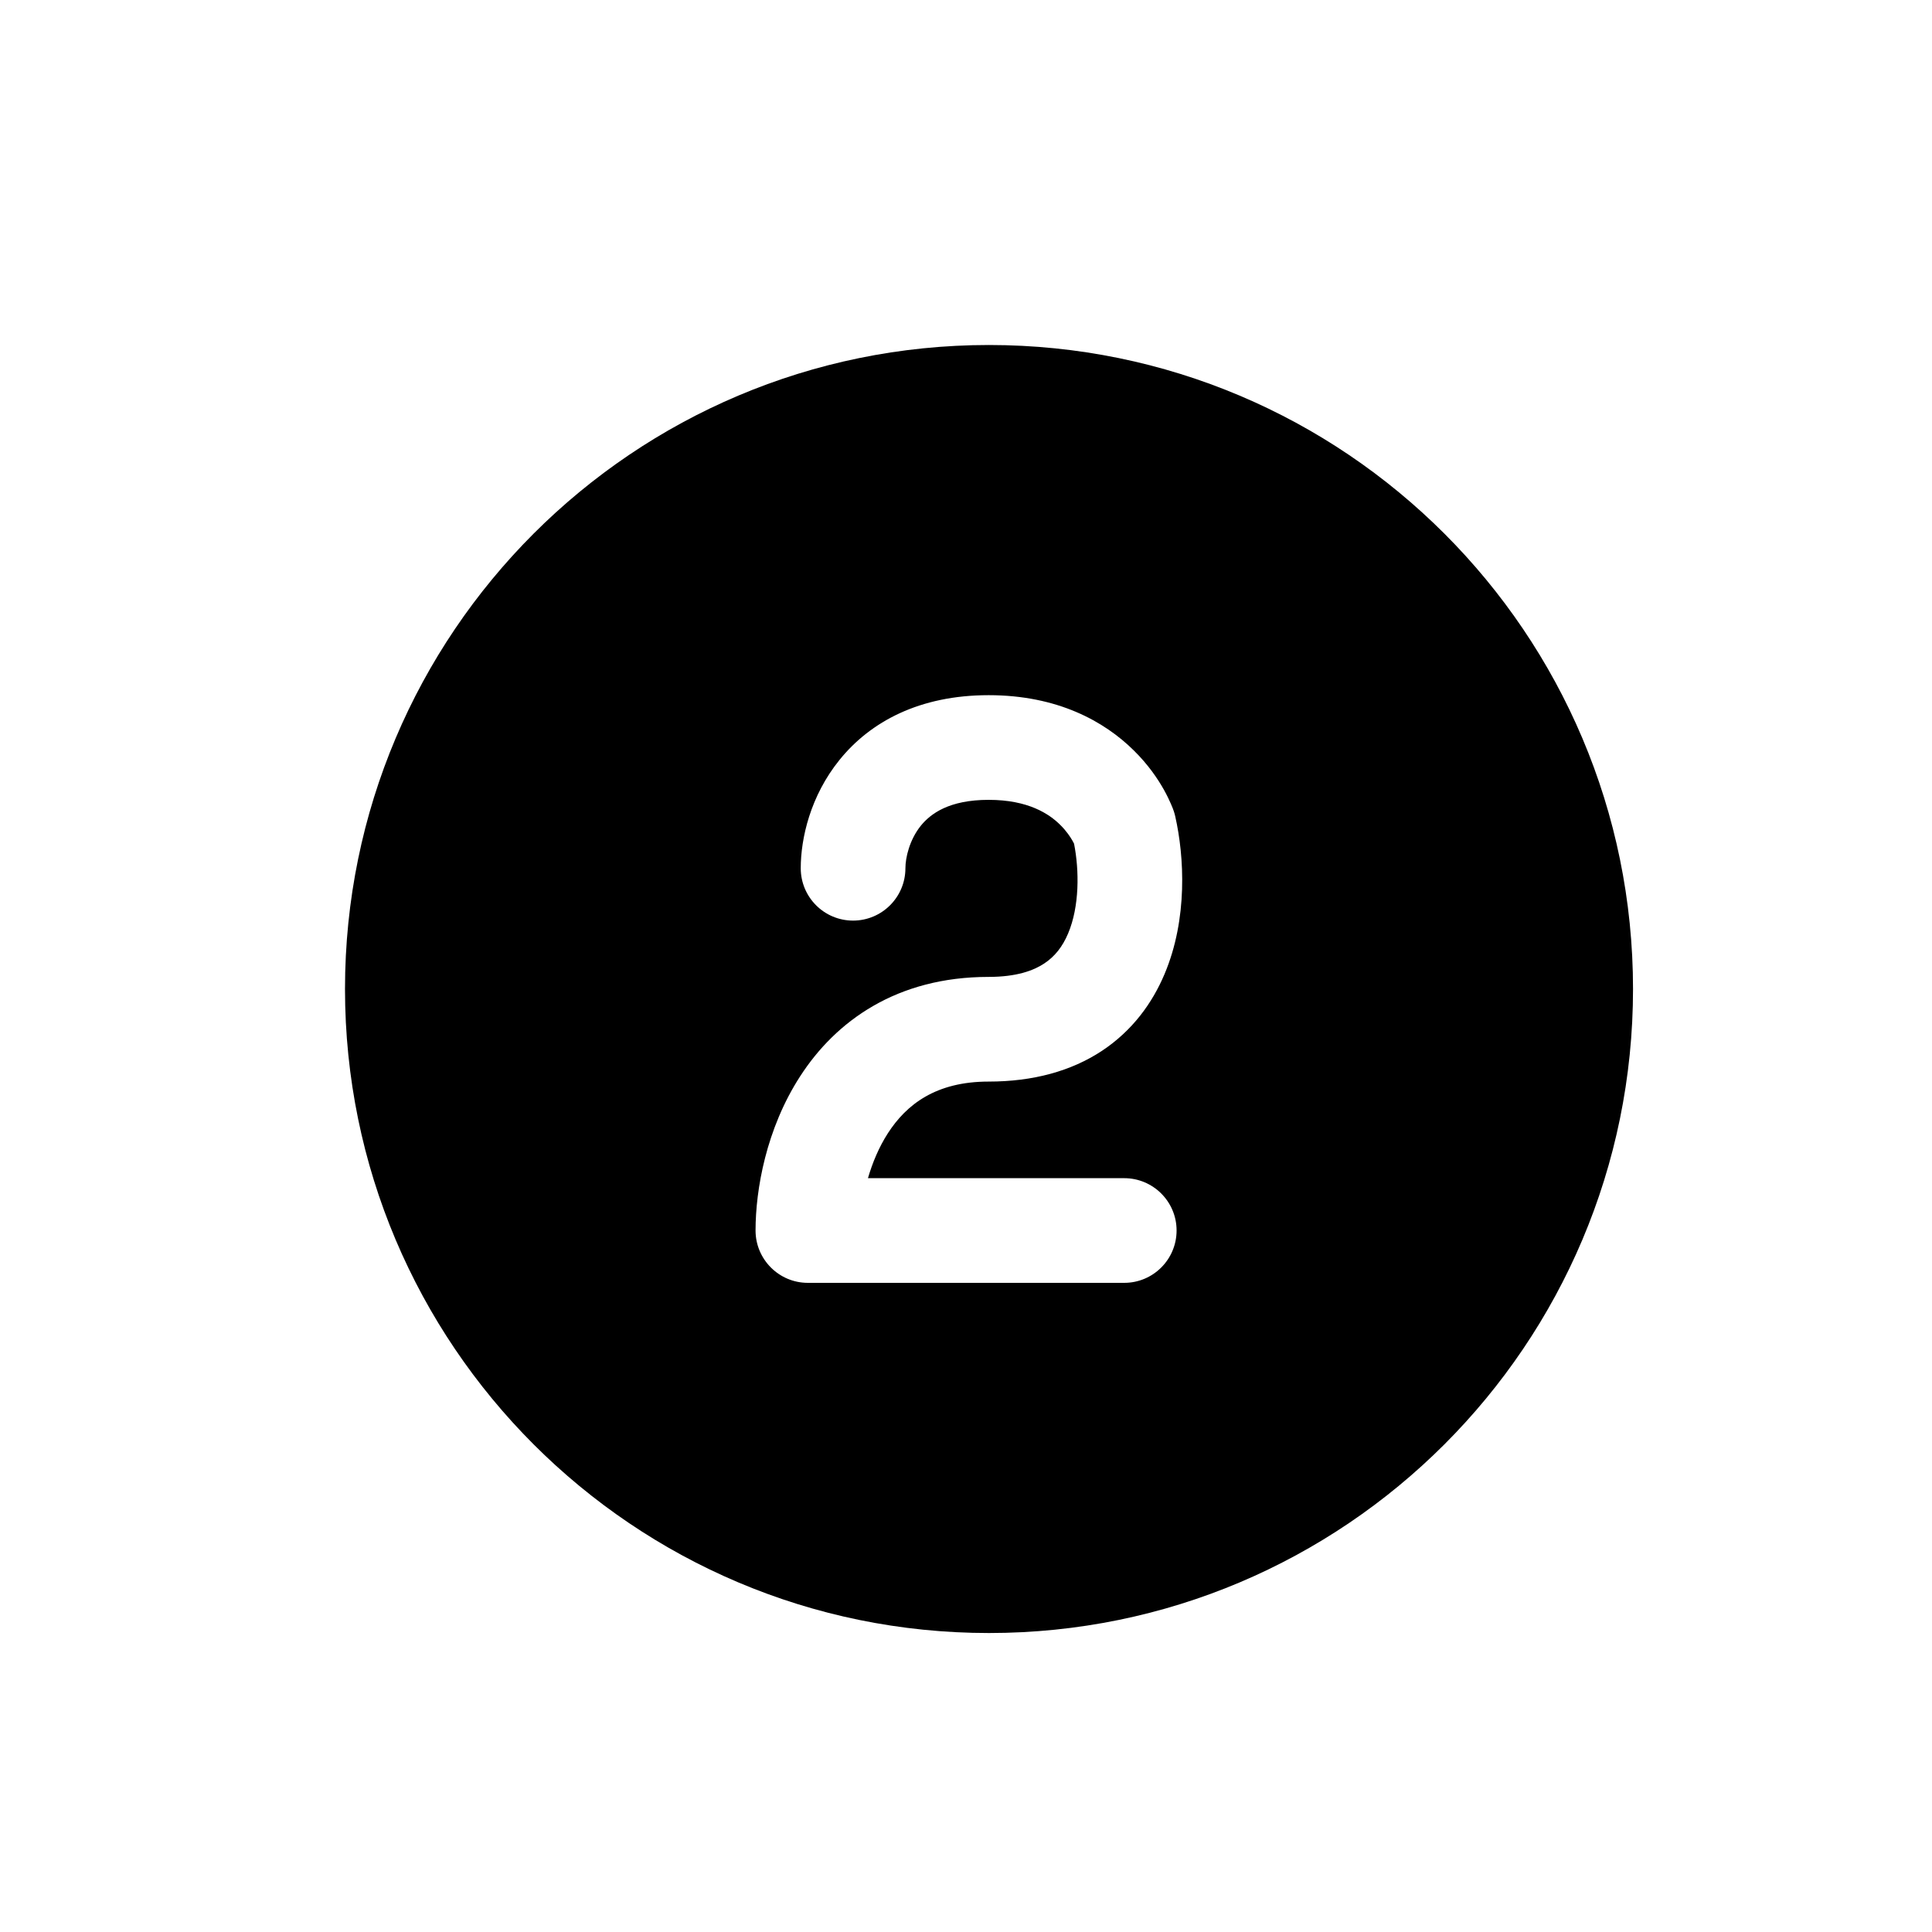 <svg width="28" height="28" viewBox="0 0 28 28" fill="none" xmlns="http://www.w3.org/2000/svg">
<path fill-rule="evenodd" clip-rule="evenodd" d="M23.667 14.333C23.667 19.488 19.488 23.667 14.333 23.667C9.179 23.667 5 19.488 5 14.333C5 9.179 9.179 5 14.333 5C19.488 5 23.667 9.179 23.667 14.333ZM13.122 12.583C13.122 12.432 13.18 12.172 13.346 11.966C13.487 11.793 13.755 11.592 14.328 11.592C14.903 11.592 15.206 11.796 15.367 11.956C15.455 12.043 15.512 12.129 15.546 12.189C15.555 12.204 15.561 12.217 15.566 12.227C15.643 12.618 15.645 13.138 15.48 13.528C15.4 13.719 15.287 13.863 15.133 13.964C14.979 14.066 14.733 14.158 14.328 14.158C12.997 14.158 12.114 14.797 11.596 15.599C11.104 16.359 10.95 17.241 10.95 17.833C10.95 18.252 11.29 18.592 11.708 18.592H16.293C16.712 18.592 17.052 18.252 17.052 17.833C17.052 17.415 16.712 17.075 16.293 17.075H12.579C12.644 16.852 12.738 16.625 12.869 16.422C13.137 16.008 13.563 15.675 14.328 15.675C14.972 15.675 15.523 15.524 15.968 15.231C16.413 14.937 16.701 14.535 16.877 14.118C17.217 13.314 17.163 12.41 17.033 11.834C17.028 11.808 17.02 11.783 17.012 11.758L17.012 11.756L17.011 11.754L17.009 11.75L17.006 11.741L16.997 11.716C16.99 11.698 16.981 11.675 16.969 11.649C16.946 11.595 16.913 11.526 16.869 11.447C16.78 11.288 16.641 11.082 16.434 10.878C16.006 10.454 15.326 10.075 14.328 10.075C13.33 10.075 12.616 10.457 12.167 11.013C11.744 11.536 11.605 12.151 11.605 12.583C11.605 13.002 11.944 13.342 12.363 13.342C12.782 13.342 13.122 13.002 13.122 12.583Z" fill="black"/>
</svg>
